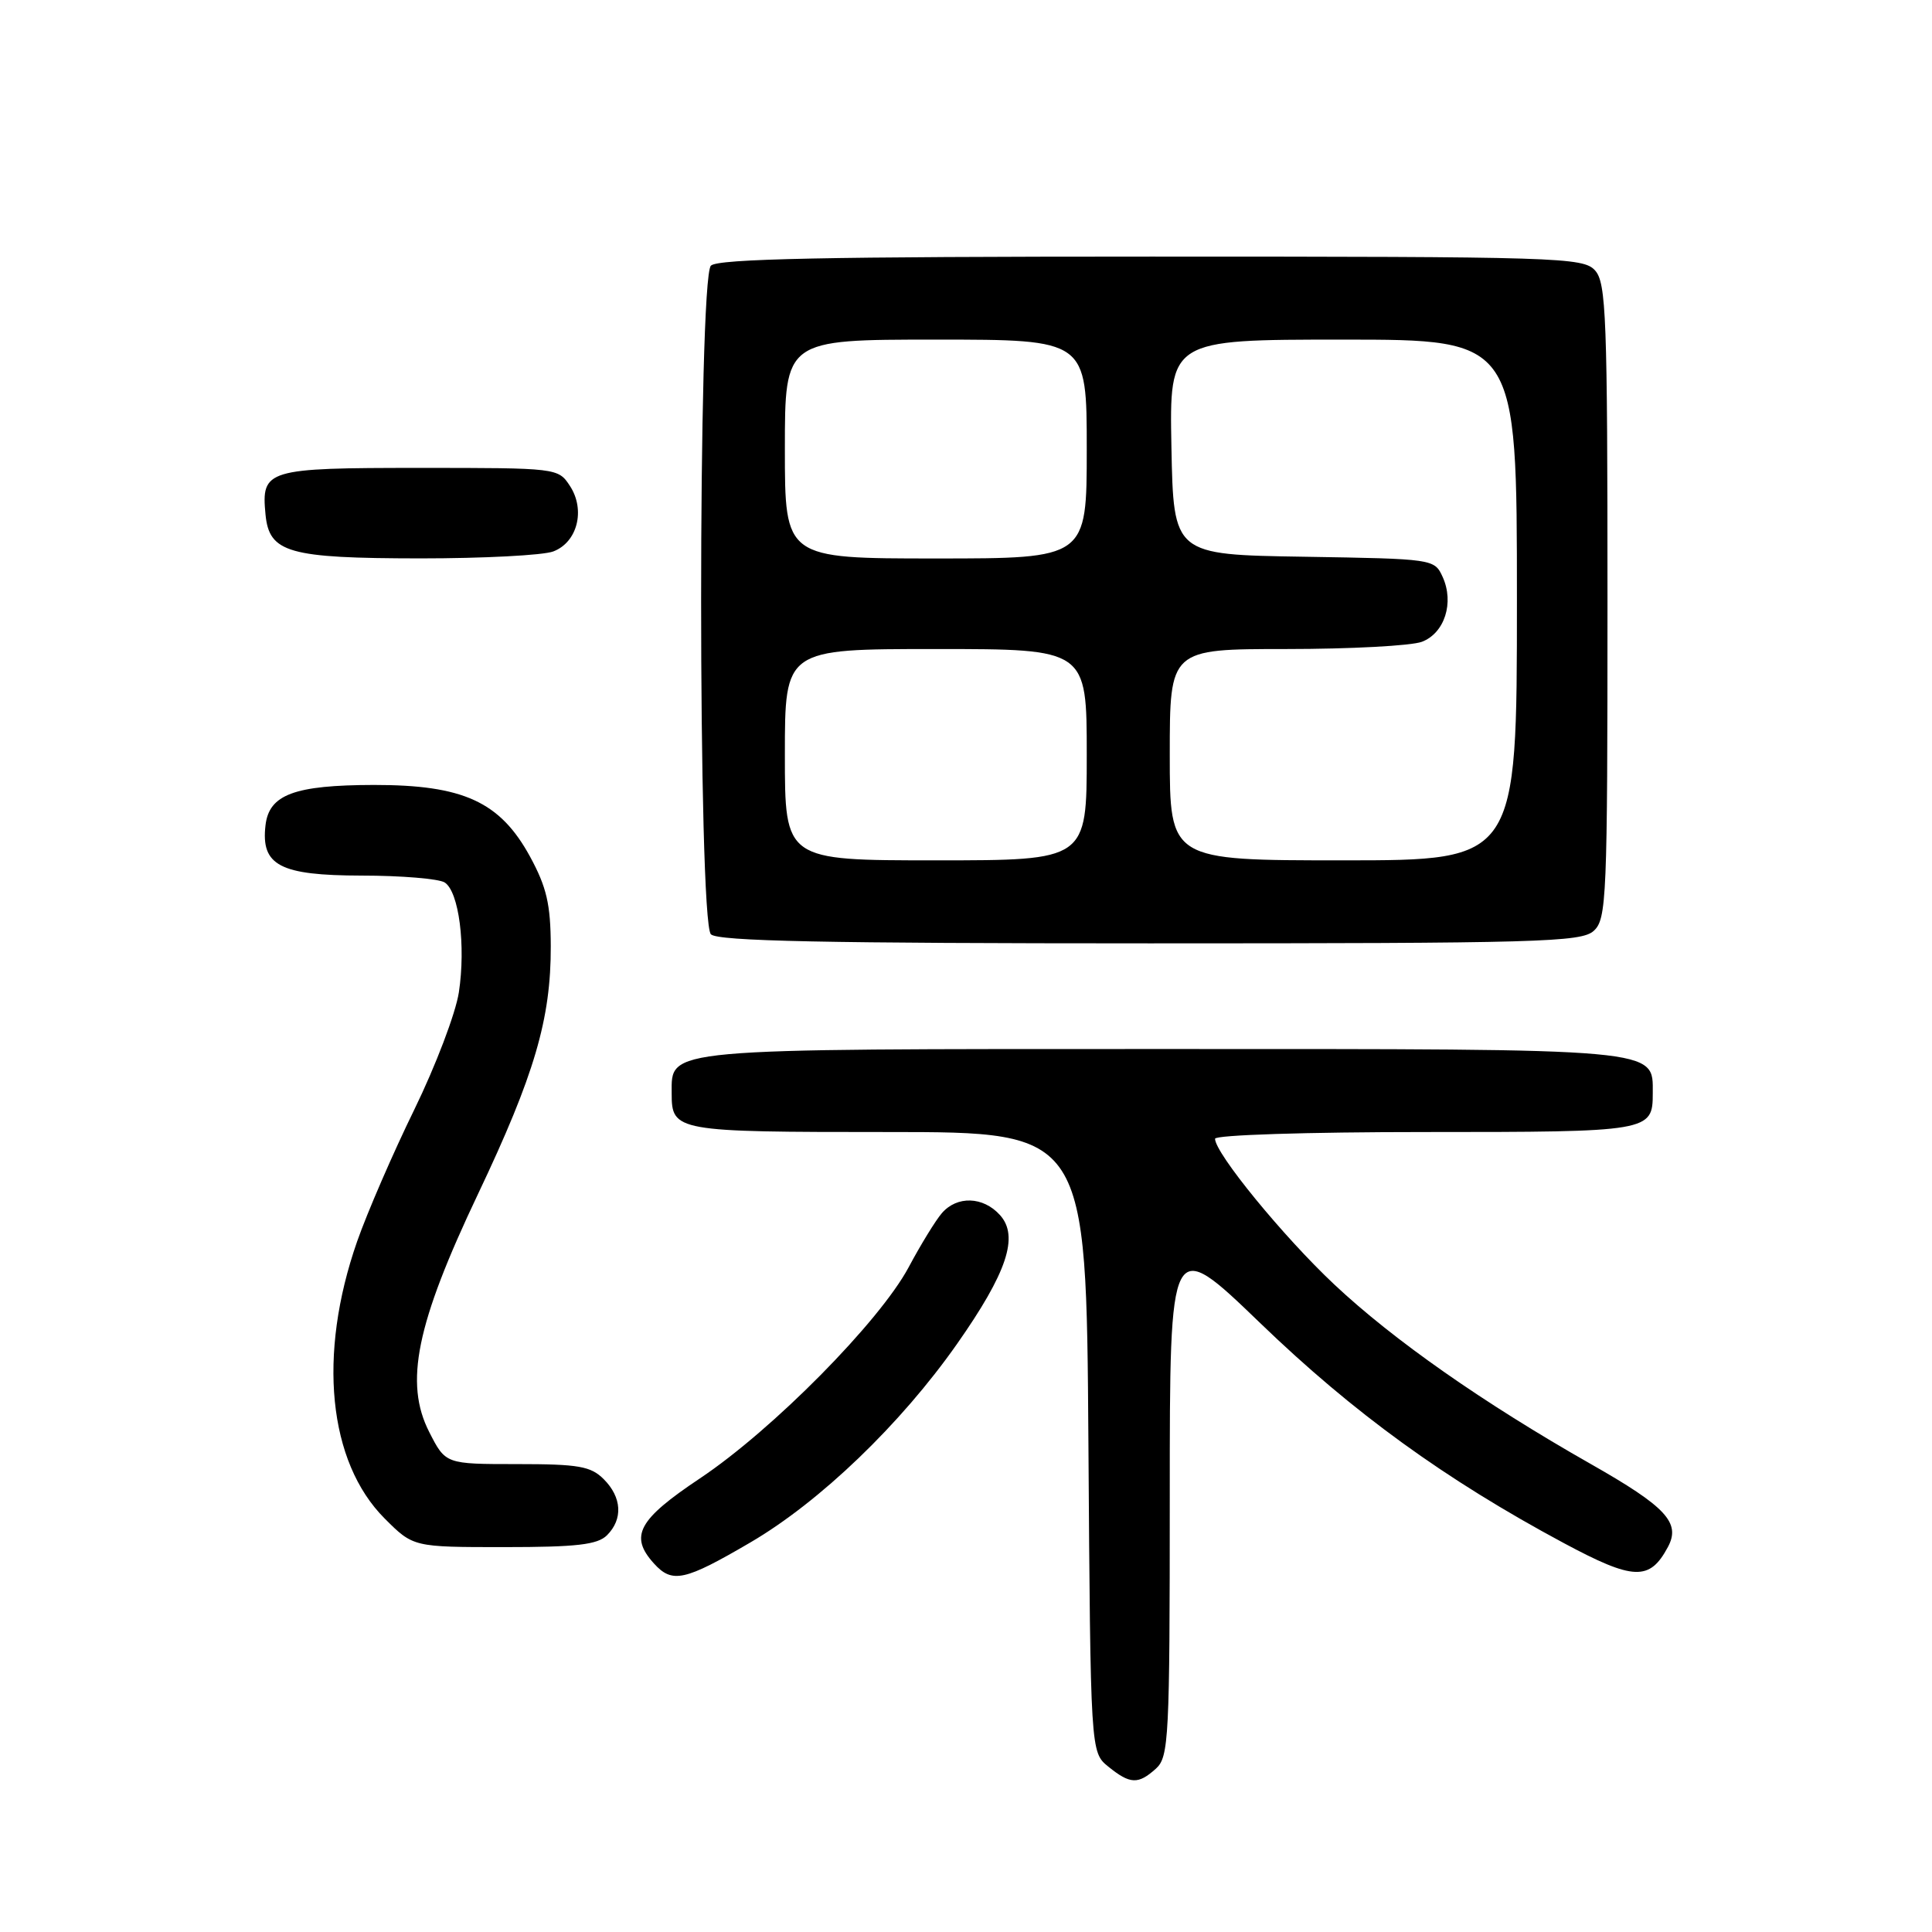 <?xml version="1.0" encoding="UTF-8" standalone="no"?>
<!DOCTYPE svg PUBLIC "-//W3C//DTD SVG 1.1//EN" "http://www.w3.org/Graphics/SVG/1.1/DTD/svg11.dtd" >
<svg xmlns="http://www.w3.org/2000/svg" xmlns:xlink="http://www.w3.org/1999/xlink" version="1.1" viewBox="0 0 256 256">
 <g >
 <path fill="currentColor"
d=" M 153.17 234.35 C 154.88 232.80 155.00 230.34 155.00 198.23 C 155.00 163.77 155.00 163.77 166.98 175.31 C 179.33 187.22 191.47 196.02 207.20 204.46 C 216.47 209.43 218.59 209.51 221.01 204.98 C 222.73 201.77 220.77 199.66 210.79 193.99 C 196.50 185.87 184.65 177.57 176.80 170.20 C 170.03 163.84 161.00 152.80 161.00 150.89 C 161.00 150.39 173.22 150.00 188.80 150.00 C 218.64 150.00 219.00 149.94 219.00 144.86 C 219.00 138.86 220.51 139.00 154.00 139.00 C 87.49 139.00 89.00 138.86 89.00 144.86 C 89.00 149.92 89.47 150.00 117.67 150.00 C 143.94 150.00 143.94 150.00 144.22 191.09 C 144.50 232.18 144.50 232.18 146.86 234.09 C 149.75 236.43 150.82 236.47 153.17 234.35 Z  M 99.45 204.37 C 108.66 198.98 119.34 188.72 126.81 178.08 C 133.44 168.63 135.05 163.82 132.50 161.00 C 130.27 158.53 126.81 158.42 124.80 160.75 C 123.97 161.71 121.99 164.94 120.40 167.92 C 116.54 175.13 102.37 189.47 92.75 195.89 C 84.54 201.37 83.37 203.54 86.65 207.17 C 89.08 209.85 90.70 209.49 99.45 204.37 Z  M 80.43 203.43 C 82.57 201.29 82.40 198.40 80.00 196.00 C 78.28 194.28 76.67 194.00 68.52 194.00 C 59.04 194.00 59.04 194.00 56.88 189.76 C 53.55 183.24 55.15 175.45 63.34 158.21 C 70.82 142.46 73.01 135.01 72.98 125.36 C 72.96 119.81 72.43 117.55 70.23 113.50 C 66.26 106.23 61.38 104.00 49.54 104.01 C 39.00 104.03 35.65 105.28 35.18 109.36 C 34.56 114.68 37.09 116.00 47.90 116.02 C 53.18 116.02 58.14 116.44 58.92 116.93 C 60.81 118.13 61.74 125.31 60.80 131.50 C 60.38 134.25 57.73 141.22 54.91 147.00 C 52.08 152.78 48.67 160.65 47.32 164.50 C 42.07 179.53 43.48 193.71 50.97 201.21 C 54.76 205.00 54.76 205.00 66.81 205.00 C 76.43 205.00 79.17 204.68 80.43 203.43 Z  M 211.17 123.35 C 212.89 121.79 213.00 119.11 213.00 79.67 C 213.00 41.98 212.83 37.47 211.35 35.83 C 209.78 34.10 206.64 34.00 152.55 34.00 C 109.43 34.00 95.11 34.29 94.20 35.20 C 92.47 36.93 92.47 122.07 94.20 123.80 C 95.11 124.71 109.39 125.00 152.37 125.00 C 203.98 125.00 209.51 124.84 211.17 123.35 Z  M 73.31 73.07 C 76.51 71.86 77.60 67.57 75.52 64.39 C 73.96 62.01 73.86 62.00 55.60 62.00 C 35.29 62.00 34.61 62.21 35.18 68.16 C 35.67 73.25 38.19 73.97 55.68 73.99 C 64.04 73.99 71.97 73.58 73.31 73.07 Z  M 104.00 100.00 C 104.00 86.00 104.00 86.00 124.00 86.00 C 144.00 86.00 144.00 86.00 144.00 100.00 C 144.00 114.00 144.00 114.00 124.00 114.00 C 104.00 114.00 104.00 114.00 104.00 100.00 Z  M 155.00 100.00 C 155.00 86.00 155.00 86.00 170.43 86.00 C 178.92 86.00 187.01 85.57 188.41 85.04 C 191.42 83.89 192.71 79.86 191.16 76.45 C 190.07 74.06 189.94 74.05 172.78 73.77 C 155.50 73.50 155.50 73.50 155.22 59.25 C 154.95 45.00 154.95 45.00 177.97 45.00 C 201.00 45.00 201.00 45.00 201.00 79.50 C 201.00 114.00 201.00 114.00 178.00 114.00 C 155.00 114.00 155.00 114.00 155.00 100.00 Z  M 104.00 59.50 C 104.00 45.00 104.00 45.00 124.00 45.00 C 144.00 45.00 144.00 45.00 144.00 59.50 C 144.00 74.00 144.00 74.00 124.00 74.00 C 104.00 74.00 104.00 74.00 104.00 59.50 Z "/>
</g>
</svg>